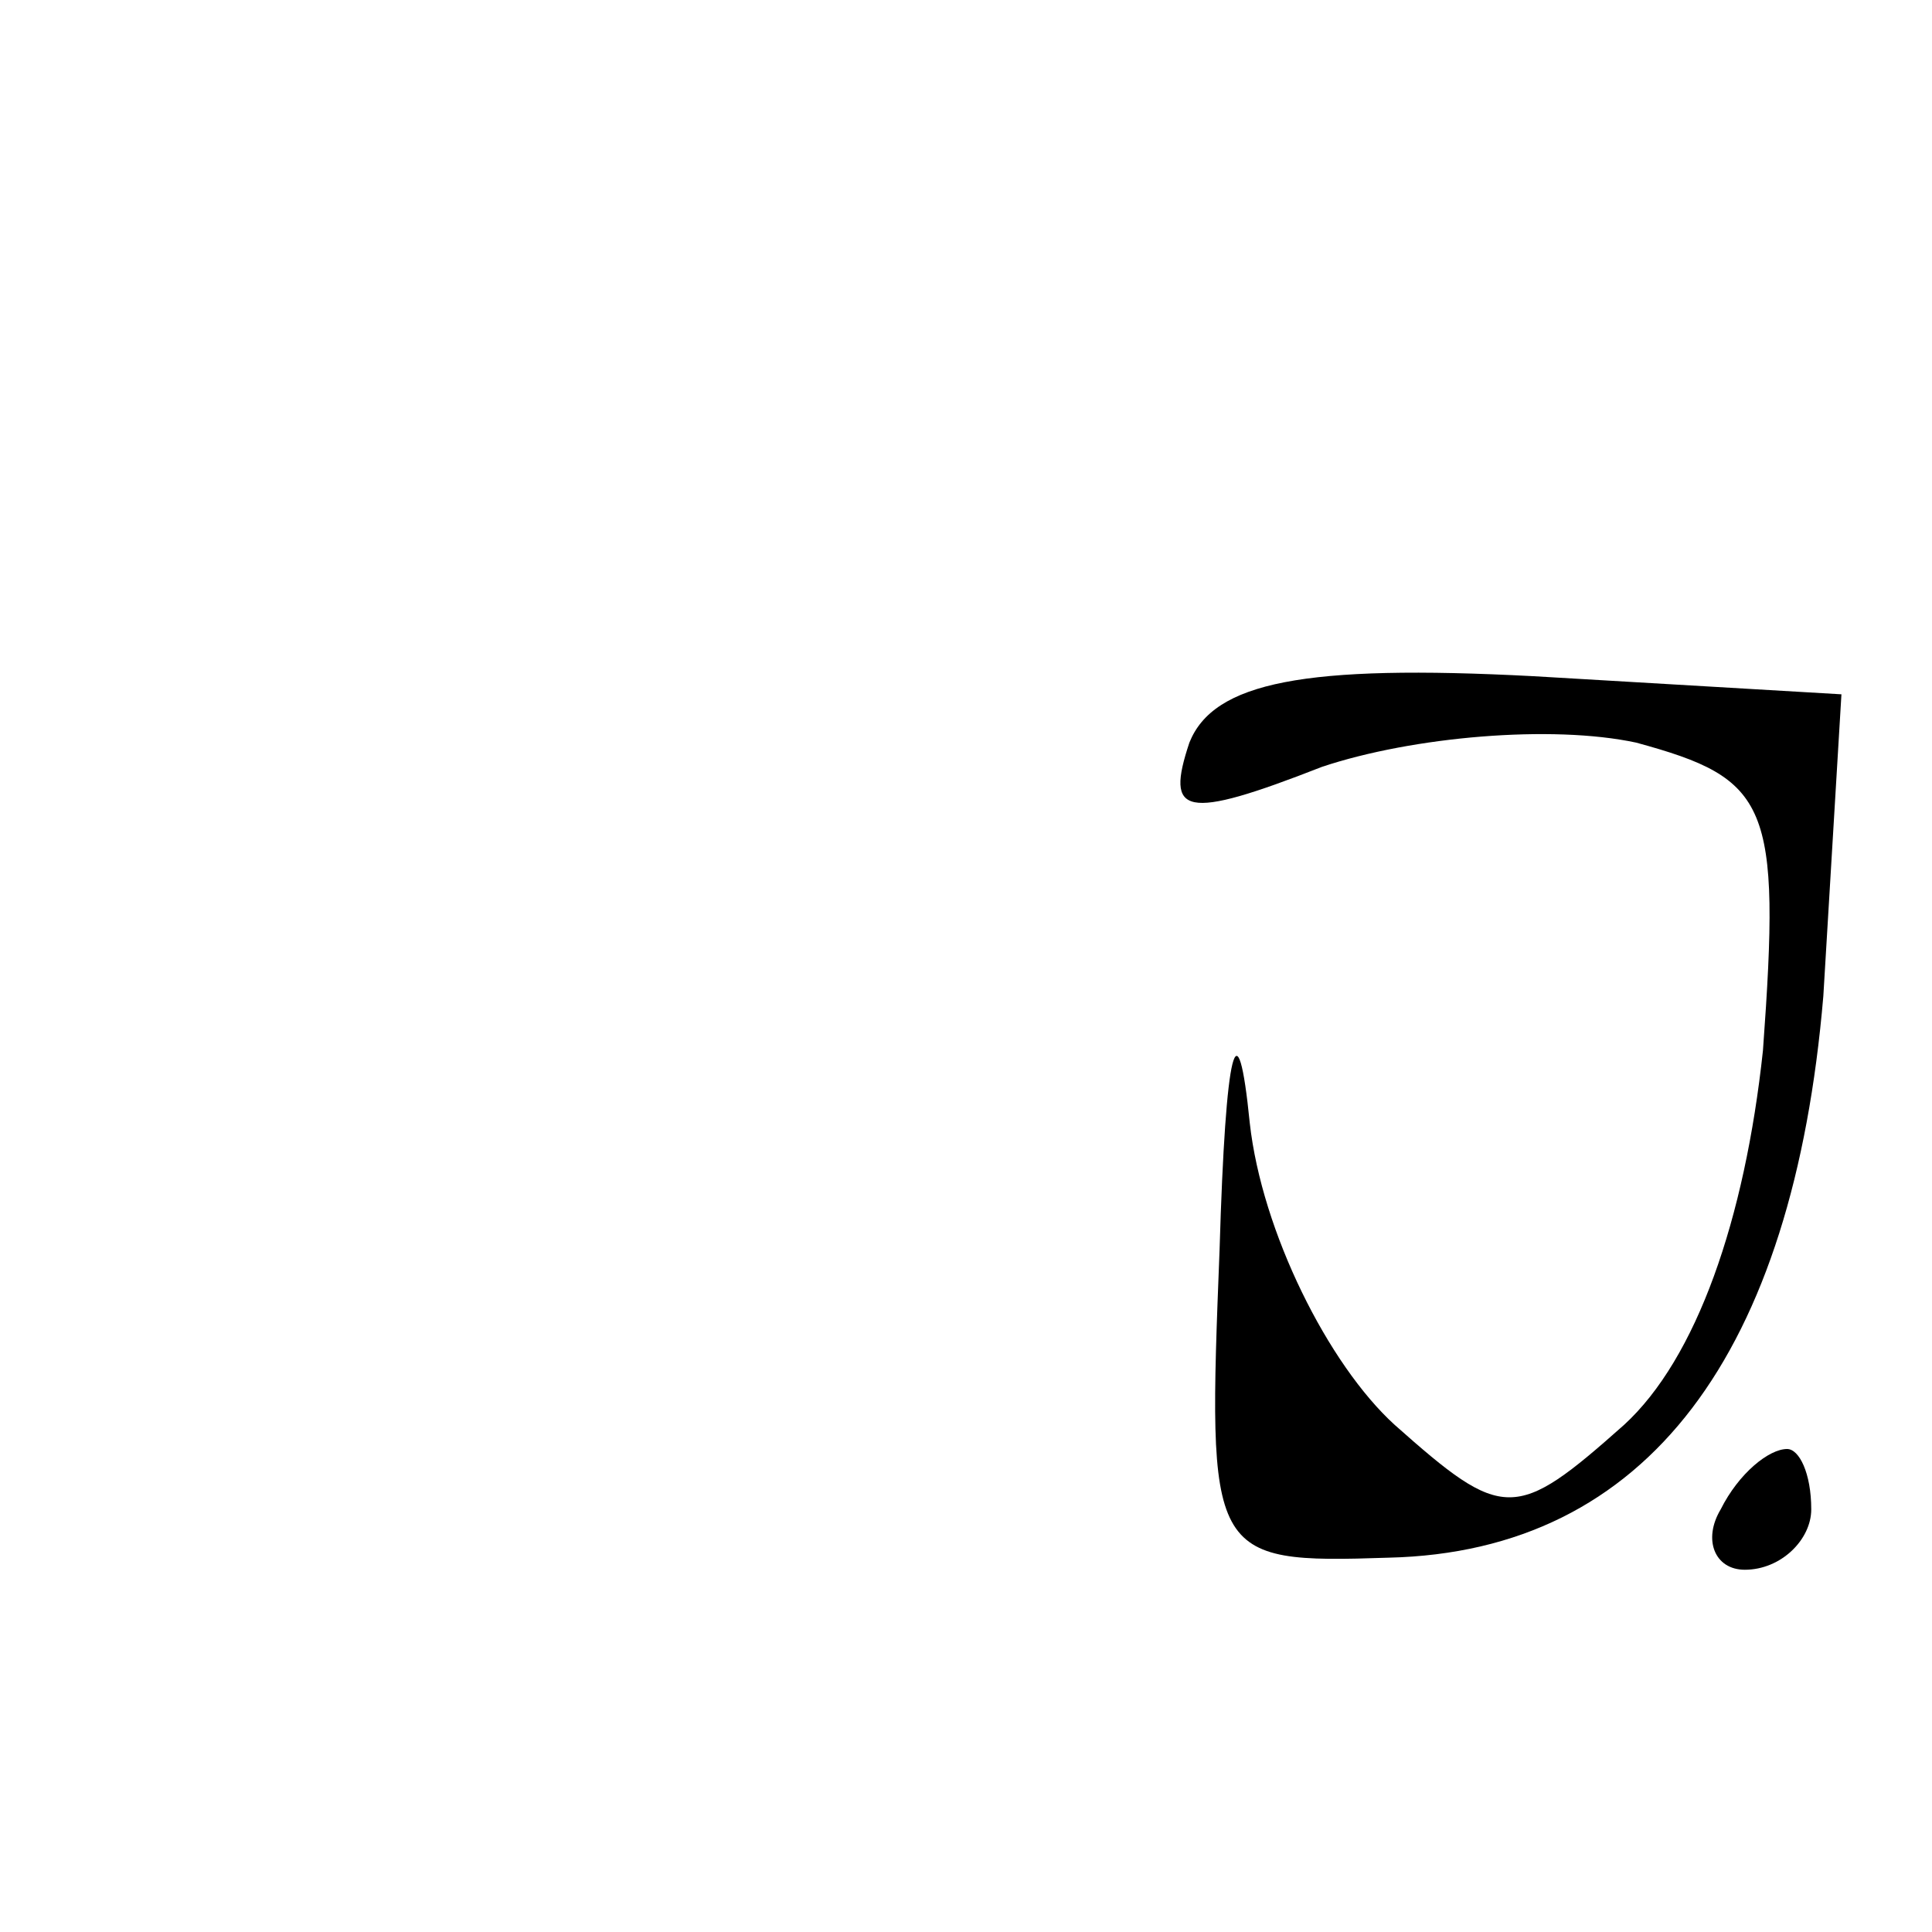 <?xml version="1.0" standalone="no"?>
<!DOCTYPE svg PUBLIC "-//W3C//DTD SVG 20010904//EN"
 "http://www.w3.org/TR/2001/REC-SVG-20010904/DTD/svg10.dtd">
<svg version="1.0" xmlns="http://www.w3.org/2000/svg"
 width="32pt" height="32pt" viewBox="0 0 32 32"
 preserveAspectRatio="xMidYMid meet">
<g transform="translate(0,32) scale(0.1,-0.1)"
fill="#000000" stroke="none">
<path fill="#000000" stroke="none" d="M197 197 c-4 -12 -1 -13 22 -4 15 5 38
7 52 4 22 -6 24 -10 21 -51 -3 -28 -11 -51 -23 -62 -18 -16 -20 -16 -38 0 -11
10 -22 32 -24 50 -2 20 -4 13 -5 -21 -2 -51 -2 -52 28 -51 43 1 67 34 72 93
l3 50 -51 3 c-38 2 -53 -1 -57 -11z"/>
<path fill="#000000" stroke="none" d="M285 70 c-3 -5 -1 -10 4 -10 6 0 11 5
11 10 0 6 -2 10 -4 10 -3 0 -8 -4 -11 -10z"/>
</g>
</svg>
